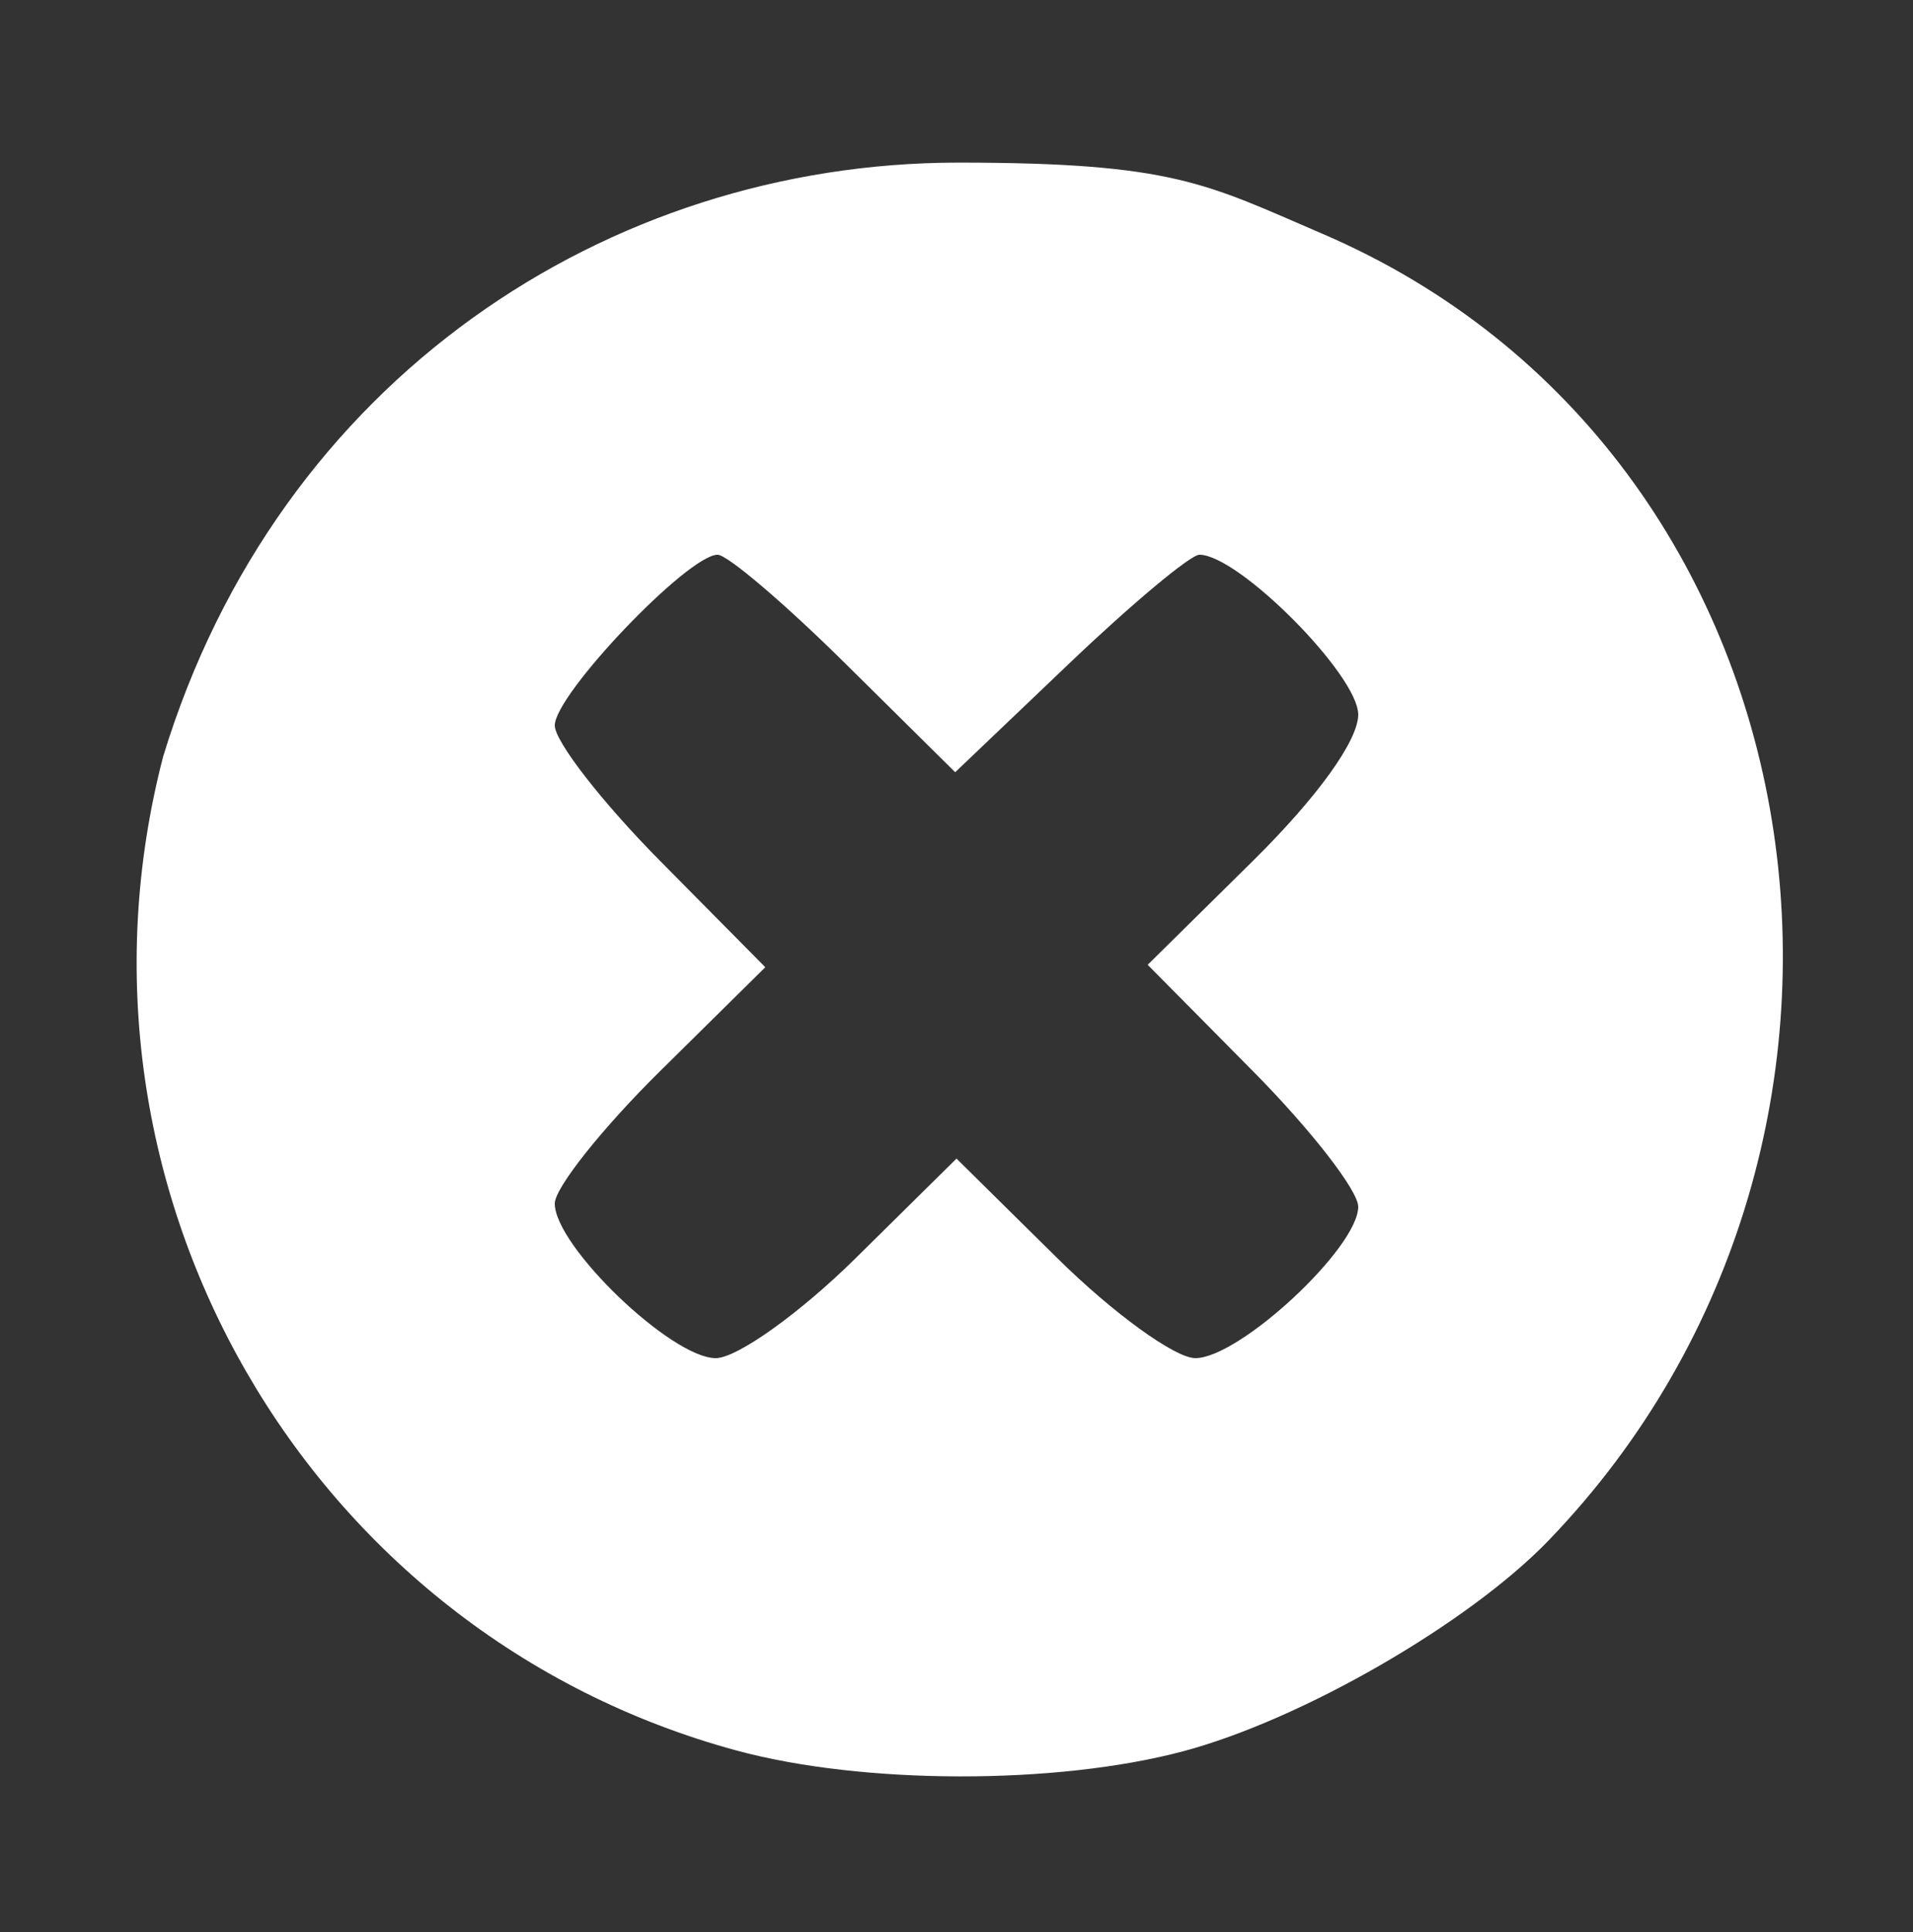 <?xml version="1.0" encoding="UTF-8" standalone="no"?>
<!-- Created with Inkscape (http://www.inkscape.org/) -->
<svg id="svg3359" xmlns:rdf="http://www.w3.org/1999/02/22-rdf-syntax-ns#" xmlns="http://www.w3.org/2000/svg" height="101" viewBox="0 0 100 101" width="100" version="1.1" xmlns:cc="http://creativecommons.org/ns#" xmlns:dc="http://purl.org/dc/elements/1.1/">
 <rect x="0" y="0" width="100" height="101" fill="#333333" stroke="none"/>
 <path id="path3369" fill="#fff" d="m38.5 91.512c-22.46-6.093-35.863-29.34-29.968-51.974 6.014-19.719 23.237-31.013 41.516-31.037 11.316-0.001 12.982 1.099 19.091 3.725 26.664 11.46 31.991 47.355 11.817 68.3-4.18 4.34-12.91 9.377-19.114 11.028-6.631 1.765-16.748 1.747-23.342-0.042zm6.219-25.728 5.281-5.216 5.281 5.216c2.905 2.869 6.146 5.216 7.203 5.216 2.309 0 8.516-5.77 8.516-7.917 0-0.839-2.476-4.027-5.503-7.085l-5.503-5.561 5.503-5.434c3.373-3.331 5.503-6.291 5.503-7.646 0-2.062-6.254-8.357-8.302-8.357-0.466 0-3.528 2.558-6.806 5.685l-5.96 5.685-5.745-5.685c-3.16-3.127-6.163-5.685-6.674-5.685-1.55 0-8.513 7.299-8.513 8.924 0 0.835 2.476 4.02 5.503 7.079l5.503 5.561-5.503 5.434c-3.027 2.988-5.503 6.103-5.503 6.92 0 2.226 6.097 8.082 8.415 8.082 1.112 0 4.399-2.347 7.304-5.216z"/>
</svg>
